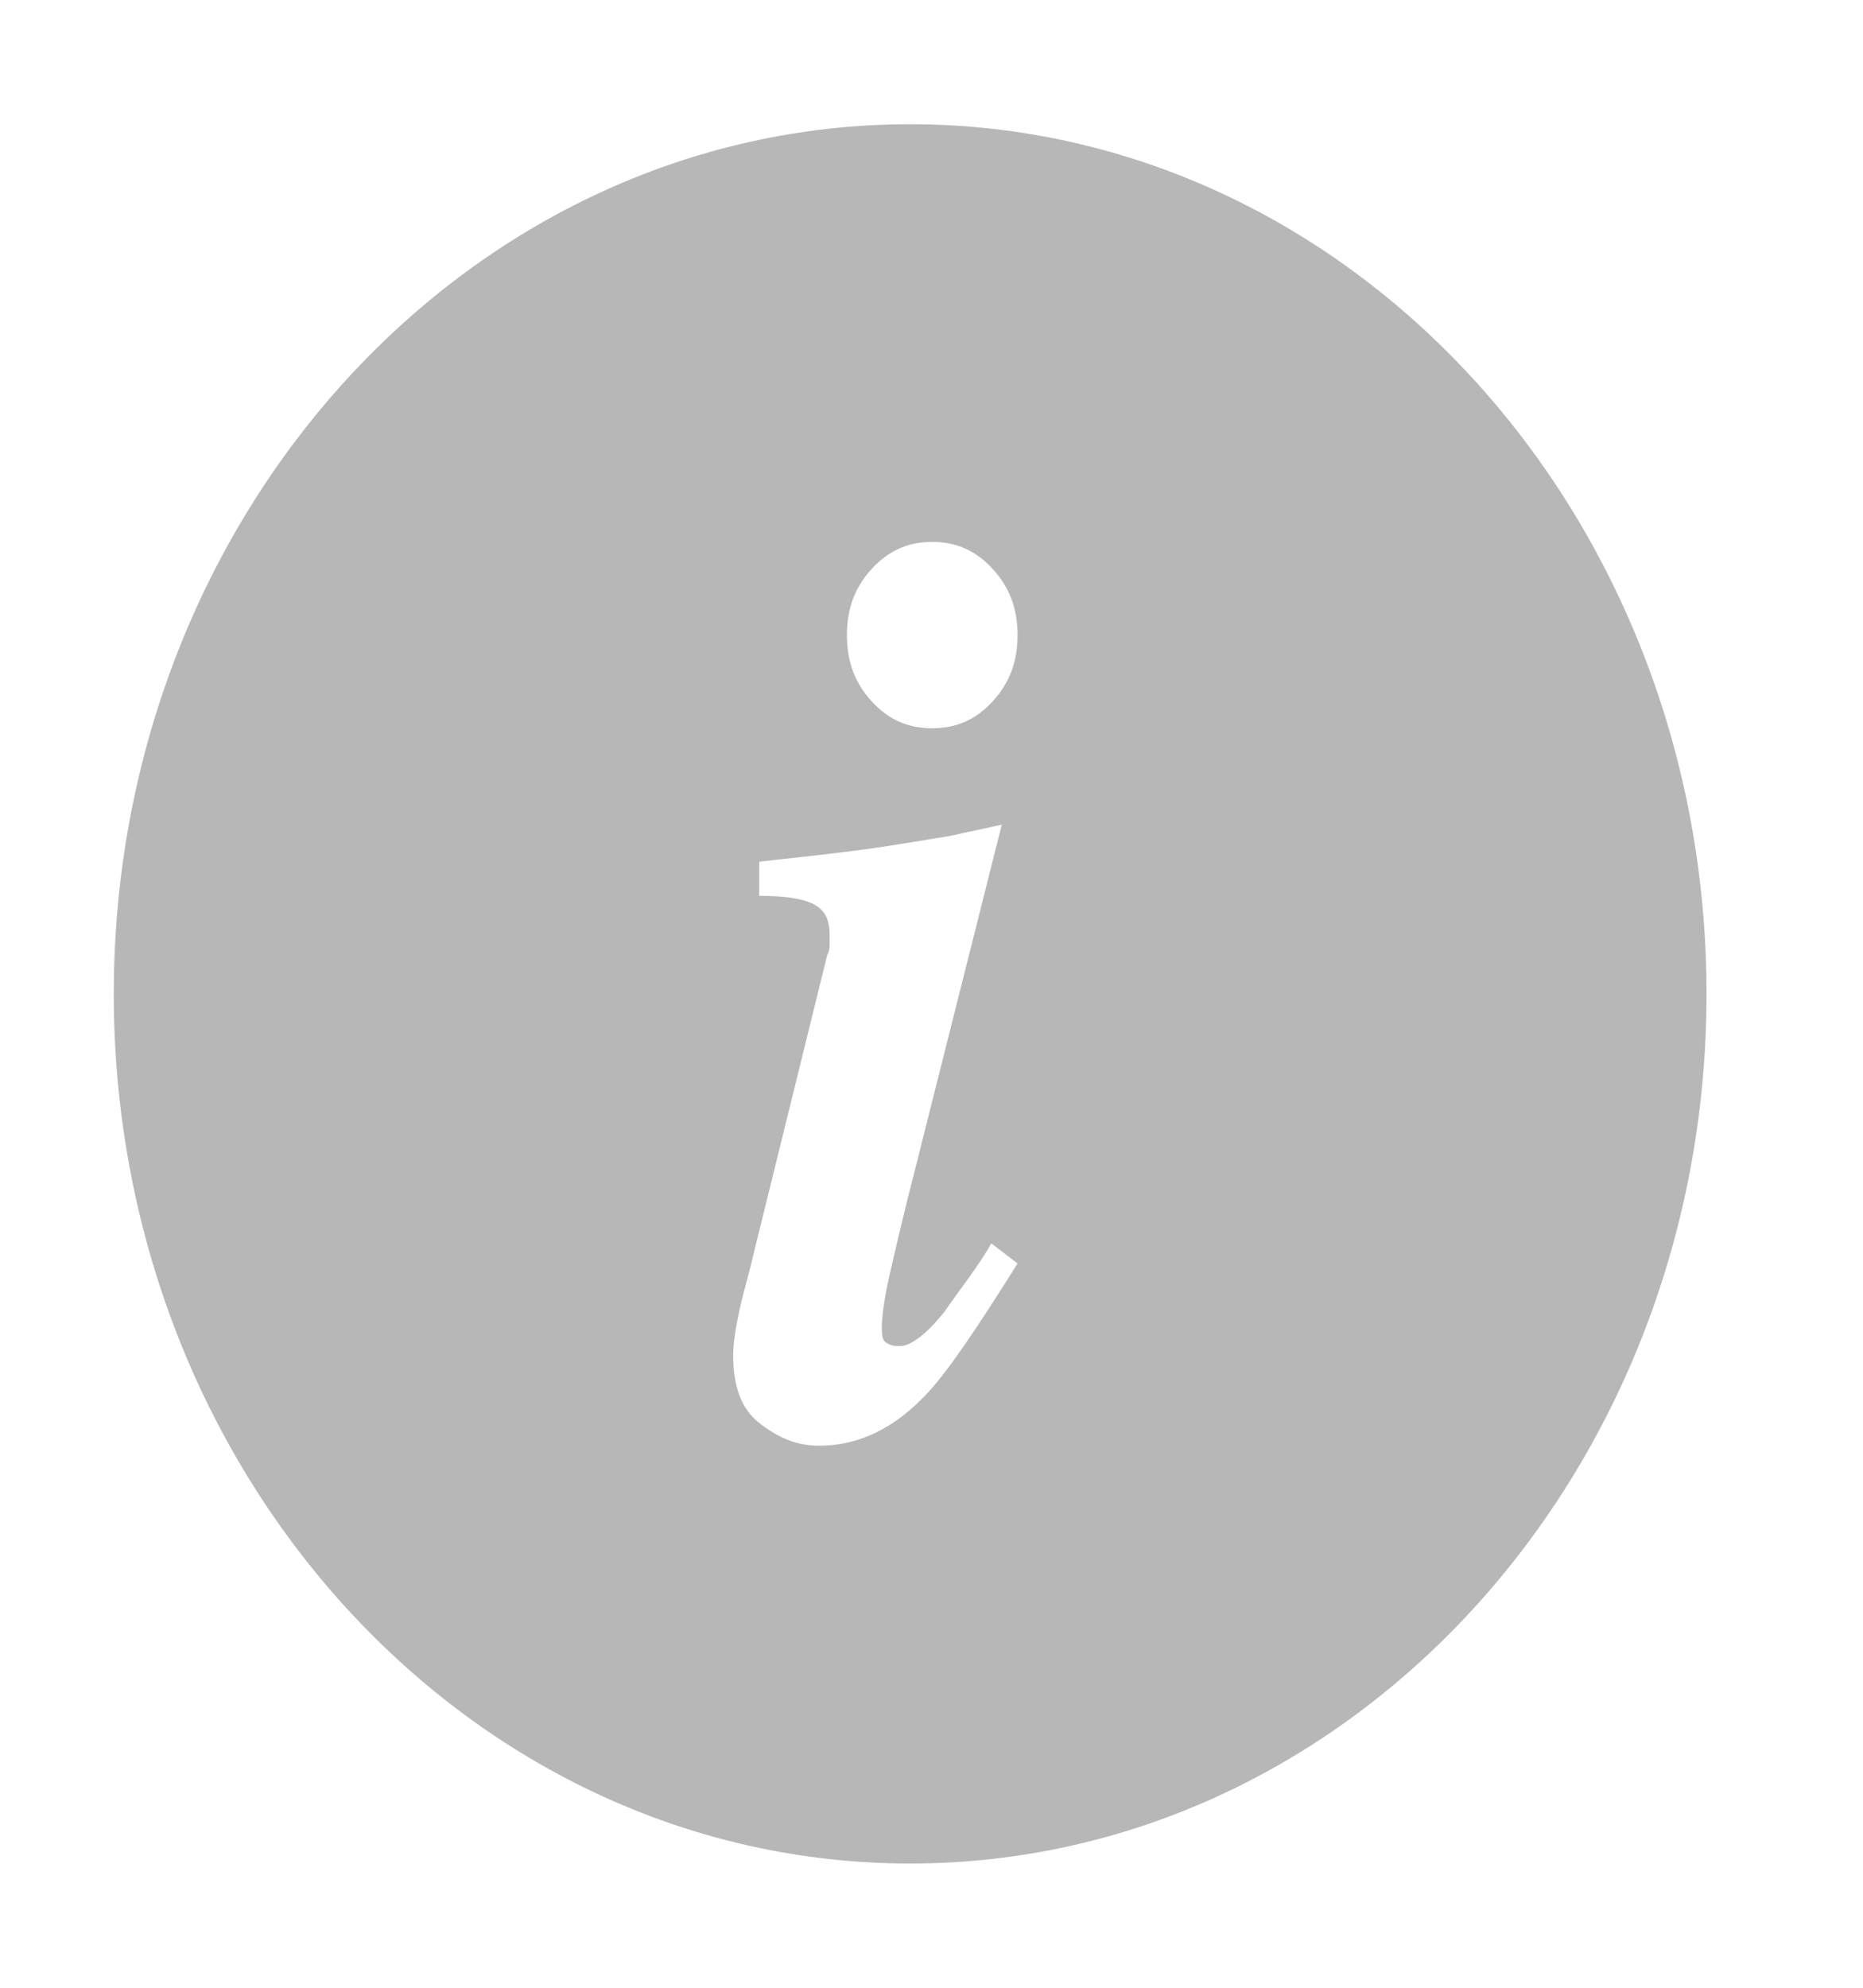 <svg width="15" height="16" viewBox="0 0 15 16" fill="none" xmlns="http://www.w3.org/2000/svg">
<path fill-rule="evenodd" clip-rule="evenodd" d="M7.328 1C10.869 1 13.74 4.134 13.74 8C13.74 11.866 10.869 15 7.328 15C3.787 15 0.916 11.866 0.916 8C0.916 4.134 3.787 1 7.328 1ZM7.604 10.559C7.457 10.743 7.331 10.835 7.247 10.835C7.205 10.835 7.184 10.835 7.142 10.812C7.1 10.789 7.1 10.743 7.1 10.674C7.1 10.605 7.121 10.422 7.184 10.17C7.205 10.078 7.247 9.894 7.31 9.642L8.066 6.638L7.646 6.729C7.499 6.752 7.247 6.798 6.911 6.844C6.554 6.89 6.302 6.913 6.113 6.936V7.211C6.323 7.211 6.47 7.234 6.554 7.28C6.638 7.326 6.68 7.394 6.68 7.532V7.601C6.68 7.624 6.68 7.647 6.659 7.693L6.071 10.078C6.029 10.261 5.987 10.399 5.966 10.491C5.924 10.674 5.903 10.812 5.903 10.904C5.903 11.156 5.966 11.339 6.113 11.454C6.26 11.569 6.407 11.637 6.596 11.637C6.911 11.637 7.205 11.5 7.478 11.202C7.646 11.018 7.877 10.674 8.193 10.17L7.982 10.009C7.877 10.193 7.73 10.376 7.604 10.559ZM7.506 4.362C7.306 4.362 7.151 4.435 7.018 4.58C6.885 4.725 6.819 4.895 6.819 5.112C6.819 5.33 6.885 5.5 7.018 5.645C7.151 5.79 7.306 5.862 7.506 5.862C7.705 5.862 7.86 5.79 7.993 5.645C8.126 5.5 8.193 5.33 8.193 5.112C8.193 4.895 8.126 4.725 7.993 4.58C7.86 4.435 7.705 4.362 7.506 4.362Z" fill="#B7B7B7"/>
</svg>
